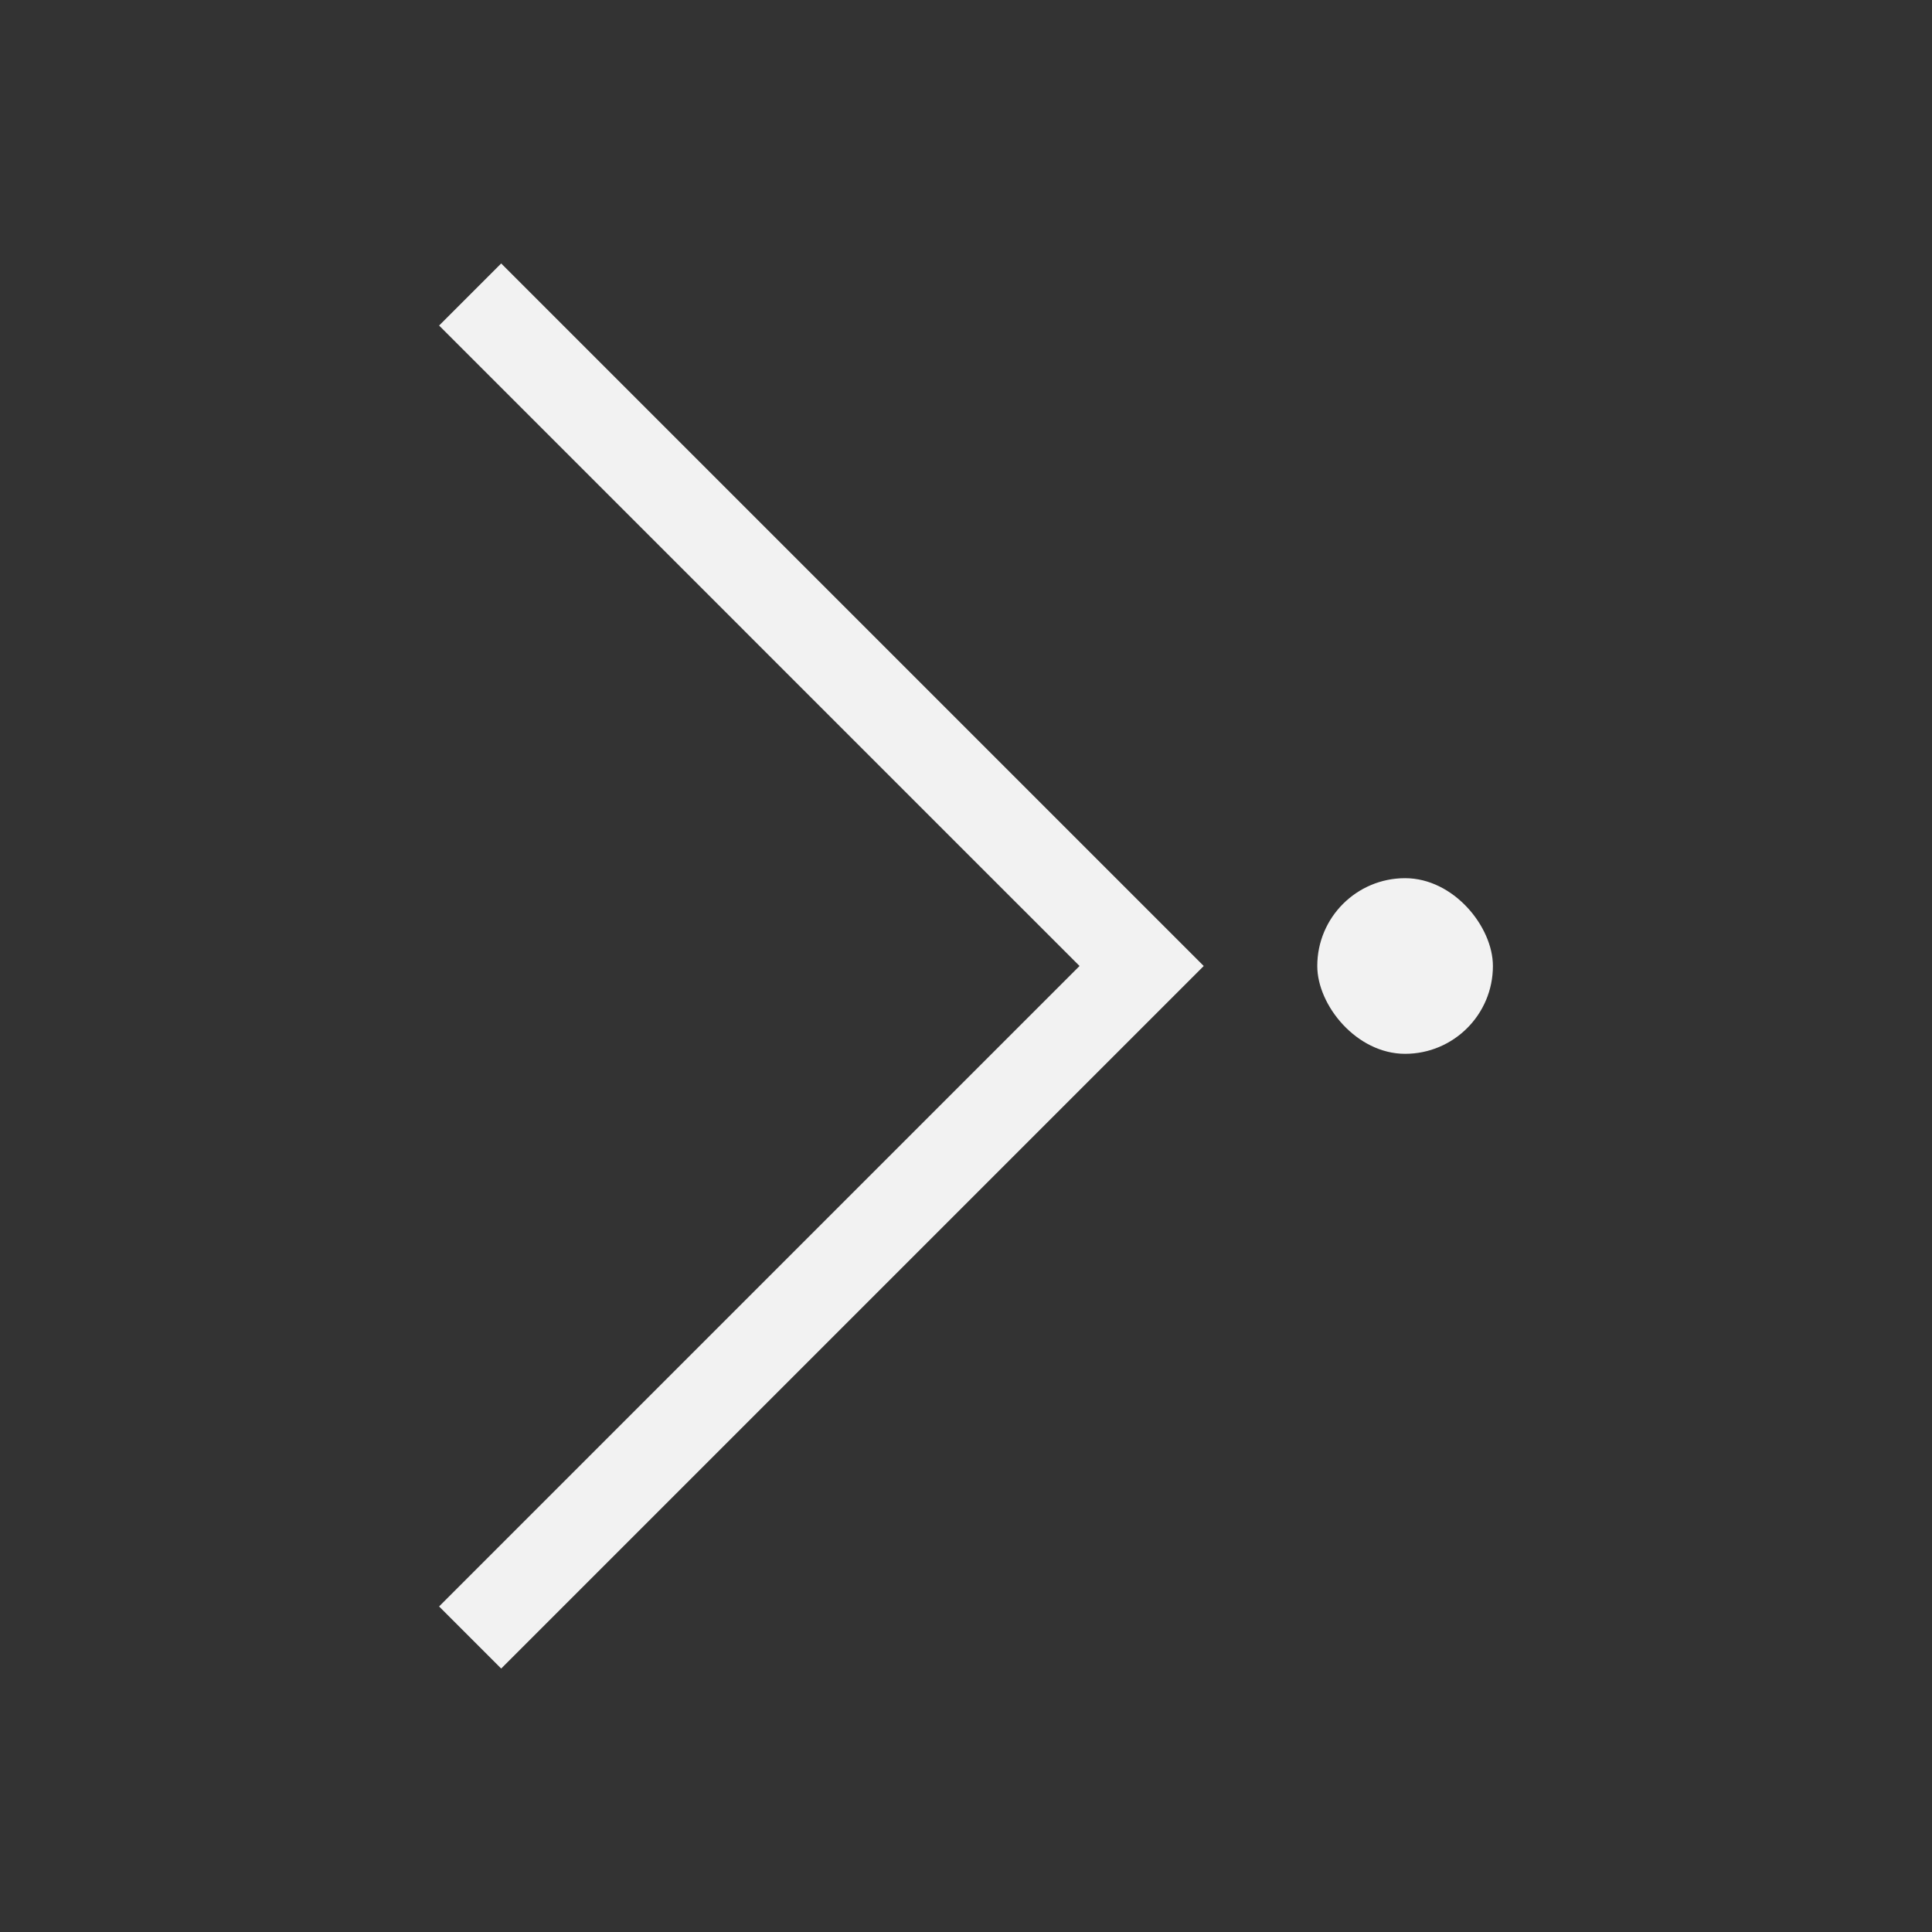 <?xml version="1.0" encoding="UTF-8" standalone="no"?>
<svg xmlns="http://www.w3.org/2000/svg" width="22" height="22" version="1.1">
 <rect width="100%" height="100%" fill="#333333" stroke="none"/>
 <g transform="translate(0,-26)">
  <g transform="matrix(0,1,1,0,-1032.362,26)">
   <path transform="translate(-5e-7,1030.362)" d="M 3.707,7 3,7.707 l 6.125,6.125 1.875,1.875 1.875,-1.875 L 19,7.707 18.293,7 12.168,13.125 11,14.293 9.832,13.125 3.707,7 Z" style="fill:#f2f2f2;fill-opacity:1;"/>
  </g>
  <rect style="opacity:1;fill:#f2f2f2;fill-opacity:1;" width="2" height="2" x="15" y="36" ry="1"/>
 </g>
</svg>
